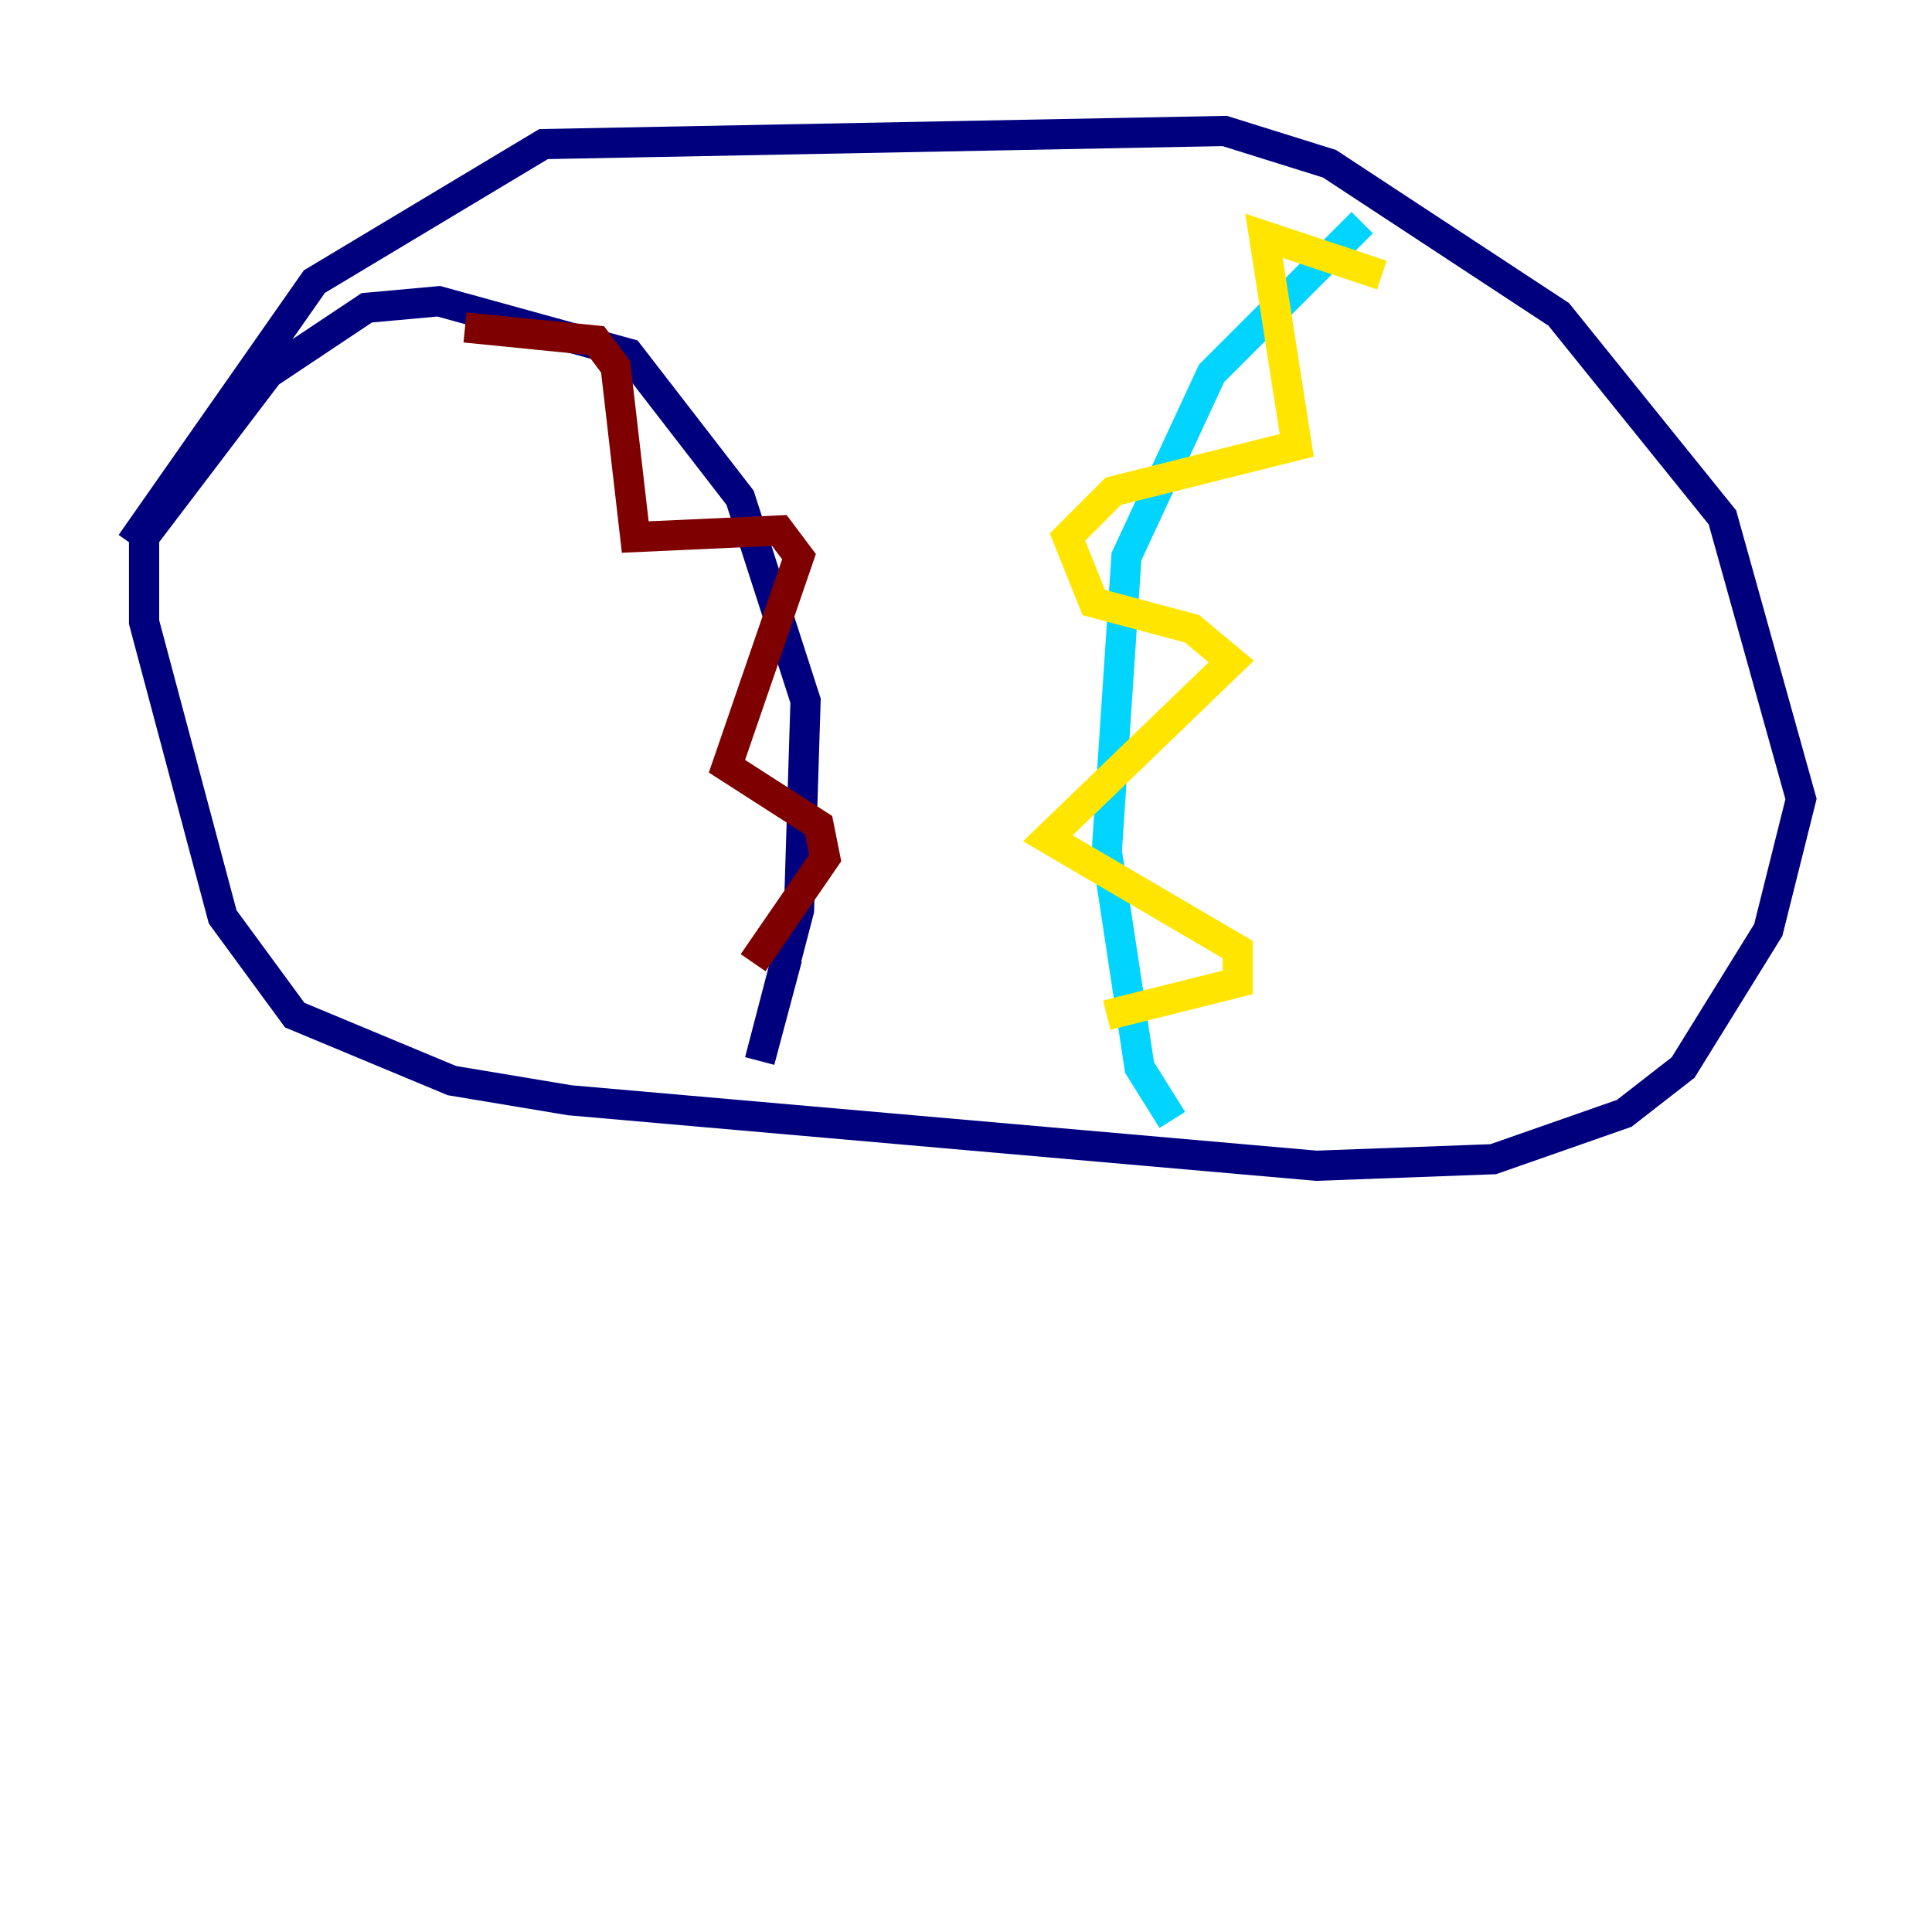 <?xml version="1.0" encoding="utf-8" ?>
<svg baseProfile="tiny" height="128" version="1.2" viewBox="0,0,128,128" width="128" xmlns="http://www.w3.org/2000/svg" xmlns:ev="http://www.w3.org/2001/xml-events" xmlns:xlink="http://www.w3.org/1999/xlink"><defs /><polyline fill="none" points="8.678,36.014 20.827,18.658 36.014,9.546 81.139,8.678 88.081,10.848 103.268,20.827 114.115,34.278 119.322,52.936 117.153,61.614 111.512,70.725 107.607,73.763 98.929,76.8 87.214,77.234 37.749,72.895 29.939,71.593 19.525,67.254 14.752,60.746 9.546,41.22 9.546,35.58 17.79,24.732 24.298,20.393 29.071,19.959 41.654,23.43 49.031,32.976 53.37,46.427 52.936,60.312 50.332,70.291 52.068,63.783 51.2,61.18" stroke="#00007f" stroke-width="2" /><polyline fill="none" points="90.251,14.752 80.271,24.732 74.63,36.881 73.329,56.407 75.498,70.725 77.668,74.197" stroke="#00d4ff" stroke-width="2" /><polyline fill="none" points="73.329,67.254 82.007,65.085 82.007,62.915 69.424,55.539 81.573,43.824 78.969,41.654 72.461,39.919 70.725,35.58 73.763,32.542 85.912,29.505 83.742,15.62 91.552,18.224" stroke="#ffe500" stroke-width="2" /><polyline fill="none" points="30.807,21.695 39.485,22.563 40.786,24.298 42.088,35.58 51.634,35.146 52.936,36.881 48.163,50.766 54.237,54.671 54.671,56.841 49.898,63.783" stroke="#7f0000" stroke-width="2" /></svg>